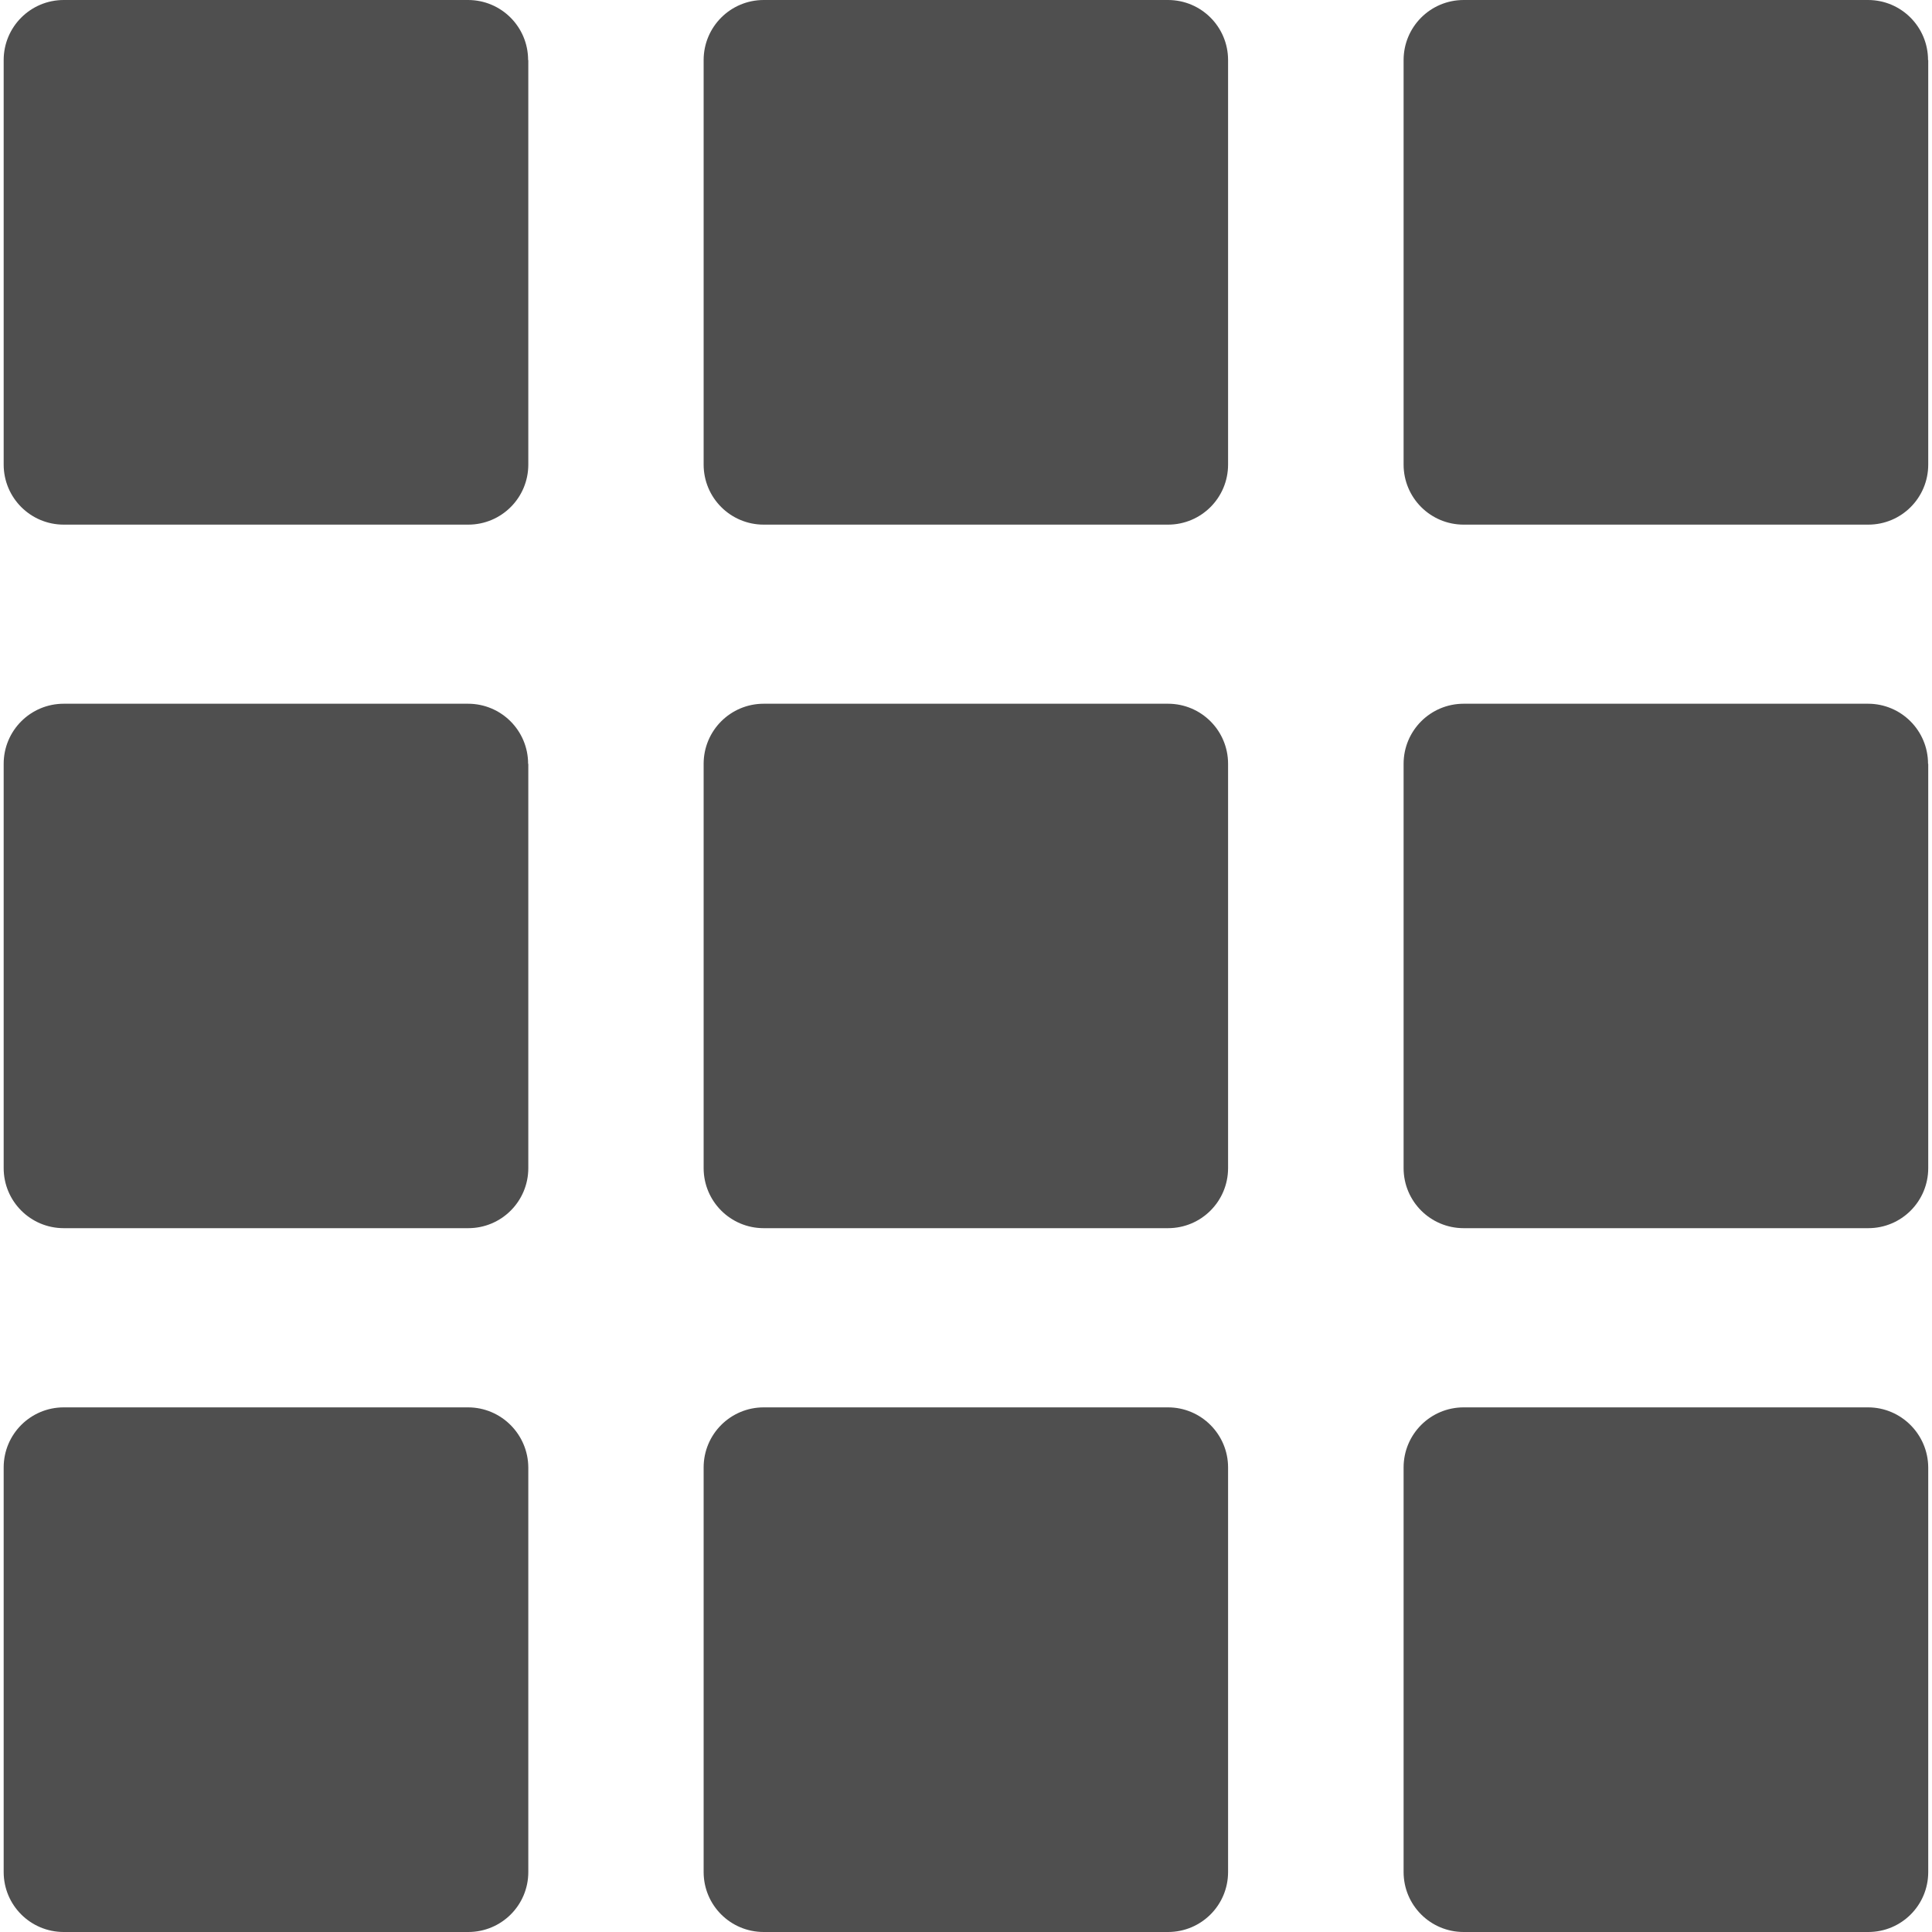 <svg width="20" height="20" viewBox="0 0 20 20" fill="none" xmlns="http://www.w3.org/2000/svg">
<g clip-path="url(#clip0_7_894)">
<g clip-path="url(#clip1_7_894)">
<path d="M5.467 0.622C5.467 0.278 5.189 0 4.845 0H0.66C0.316 0 0.038 0.278 0.038 0.622V4.809C0.038 5.153 0.316 5.431 0.66 5.431H4.847C5.191 5.431 5.469 5.153 5.469 4.809V0.622H5.467Z" fill="#4F4F4F"/>
<path d="M12.713 0.622C12.713 0.278 12.435 0 12.091 0H7.906C7.562 0 7.284 0.278 7.284 0.622V4.809C7.284 5.153 7.562 5.431 7.906 5.431H12.091C12.435 5.431 12.713 5.153 12.713 4.809V0.622Z" fill="#4F4F4F"/>
<path d="M19.959 0.622C19.959 0.278 19.681 0 19.338 0H15.152C14.808 0 14.53 0.278 14.53 0.622V4.809C14.53 5.153 14.808 5.431 15.152 5.431H19.34C19.684 5.431 19.961 5.153 19.961 4.809V0.622H19.959Z" fill="#4F4F4F"/>
<path d="M5.467 7.907C5.467 7.563 5.189 7.285 4.845 7.285H0.66C0.316 7.285 0.038 7.563 0.038 7.907V12.092C0.038 12.436 0.316 12.714 0.66 12.714H4.847C5.191 12.714 5.469 12.436 5.469 12.092V7.907H5.467Z" fill="#4F4F4F"/>
<path d="M12.713 7.907C12.713 7.563 12.435 7.285 12.091 7.285H7.906C7.562 7.285 7.284 7.563 7.284 7.907V12.092C7.284 12.436 7.562 12.714 7.906 12.714H12.091C12.435 12.714 12.713 12.436 12.713 12.092V7.907Z" fill="#4F4F4F"/>
<path d="M19.959 7.907C19.959 7.563 19.681 7.285 19.338 7.285H15.152C14.808 7.285 14.53 7.563 14.53 7.907V12.092C14.53 12.436 14.808 12.714 15.152 12.714H19.34C19.684 12.714 19.961 12.436 19.961 12.092V7.907H19.959Z" fill="#4F4F4F"/>
<path d="M4.845 14.569H0.66C0.316 14.569 0.038 14.847 0.038 15.191V19.379C0.038 19.723 0.316 20 0.66 20H4.847C5.191 20 5.469 19.723 5.469 19.379V15.191C5.467 14.849 5.189 14.569 4.845 14.569Z" fill="#4F4F4F"/>
<path d="M12.091 14.569H7.906C7.562 14.569 7.284 14.847 7.284 15.191V19.379C7.284 19.723 7.562 20 7.906 20H12.091C12.435 20 12.713 19.723 12.713 19.379V15.191C12.713 14.849 12.435 14.569 12.091 14.569Z" fill="#4F4F4F"/>
<path d="M19.338 14.569H15.152C14.808 14.569 14.53 14.847 14.53 15.191V19.379C14.53 19.723 14.808 20 15.152 20H19.34C19.684 20 19.961 19.723 19.961 19.379V15.191C19.959 14.849 19.681 14.569 19.338 14.569Z" fill="#4F4F4F"/>
</g>
</g>
<defs>
<clipPath id="clip0_7_894">
<rect width="20" height="20" fill="white"/>
</clipPath>
<clipPath id="clip1_7_894">
<rect width="20" height="20" fill="white"/>
</clipPath>
</defs>
</svg>
